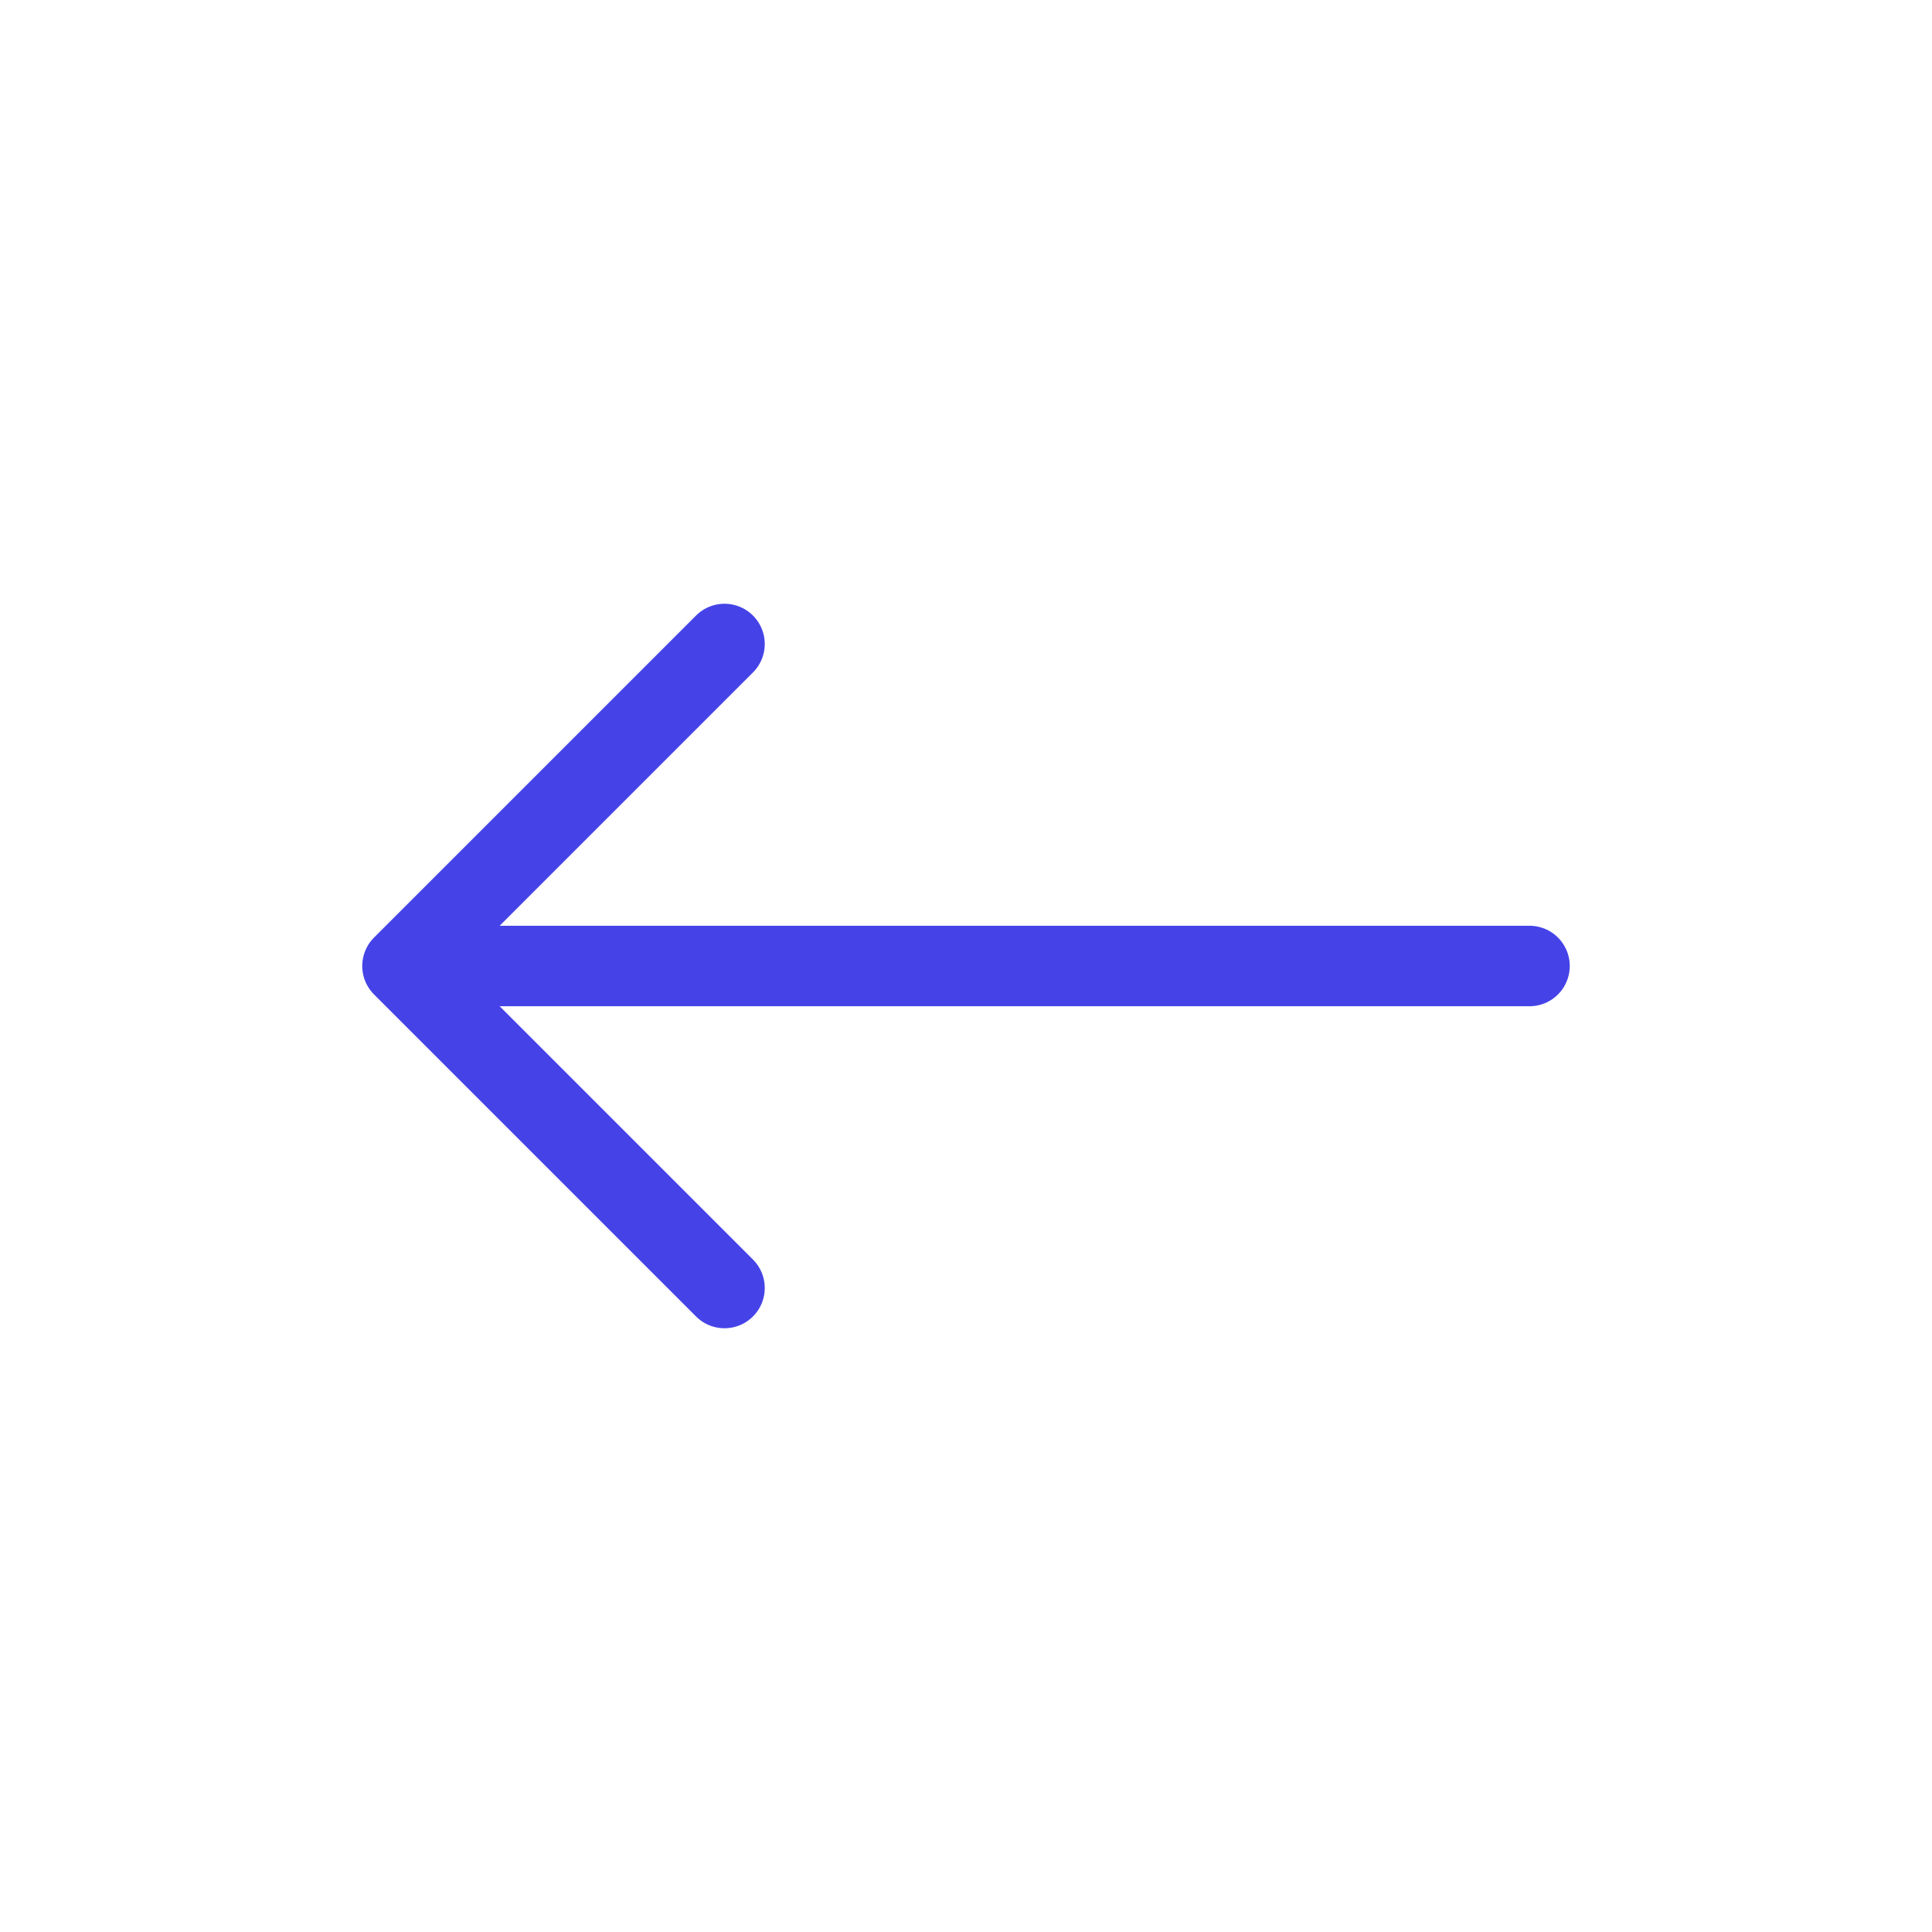 <svg width="48" height="48" fill="none" xmlns="http://www.w3.org/2000/svg"><path d="M38 24H10m8 8l-8-8m8-8l-8 8" stroke="#4543E8" stroke-width="2" stroke-linecap="round" stroke-linejoin="round"/></svg>
